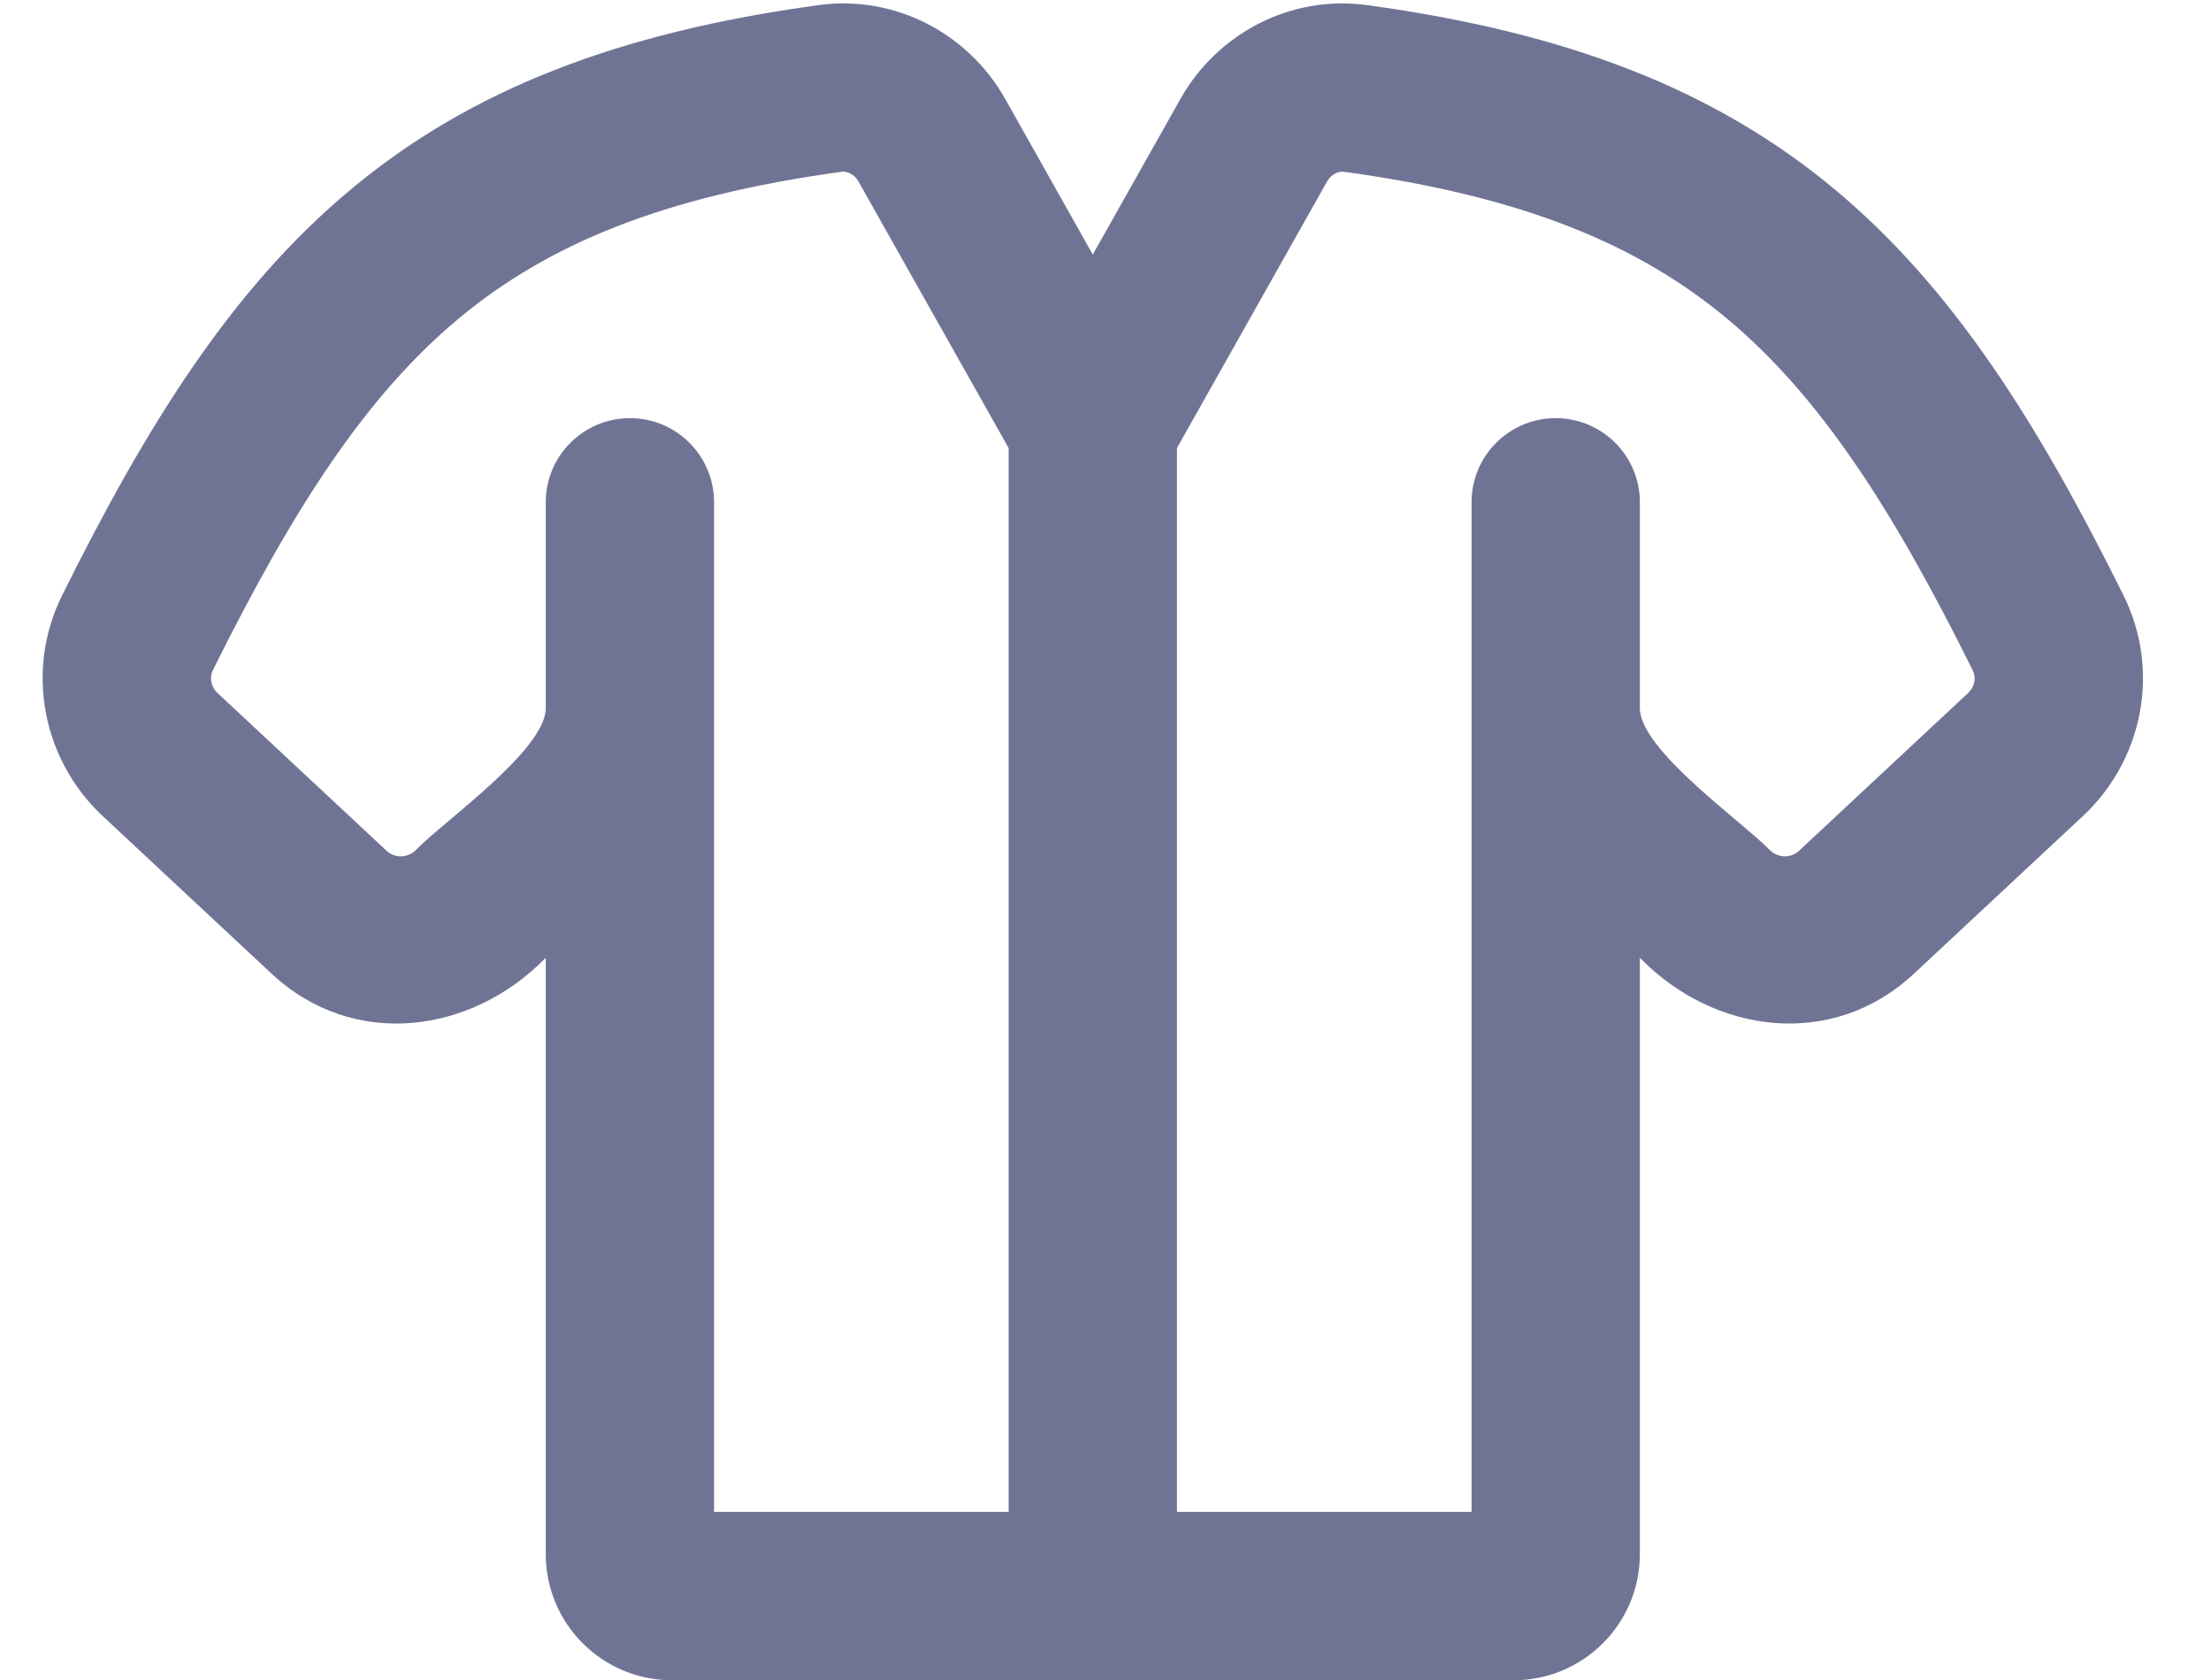 <svg width="25" height="19" viewBox="0 0 25 19" fill="none" xmlns="http://www.w3.org/2000/svg">
<path fill-rule="evenodd" clip-rule="evenodd" d="M6.171 10.832V17.576C6.171 18.364 6.81 19.003 7.599 19.003H17.114C17.903 19.003 18.542 18.364 18.542 17.576V10.832C19.381 11.693 20.717 11.876 21.642 11.011L23.552 9.229C24.23 8.596 24.433 7.584 24.011 6.734C23.055 4.809 22.096 3.27 20.753 2.148C19.388 1.008 17.715 0.367 15.459 0.058C14.585 -0.062 13.76 0.385 13.347 1.119L12.356 2.879L11.366 1.119C10.953 0.385 10.127 -0.062 9.254 0.058C6.998 0.367 5.324 1.008 3.96 2.148C2.617 3.27 1.658 4.809 0.702 6.734C0.28 7.584 0.483 8.596 1.161 9.229L3.07 11.011C3.996 11.876 5.332 11.693 6.171 10.832H6.171ZM4.369 9.62C4.463 9.709 4.611 9.705 4.702 9.613C5.017 9.289 6.17 8.481 6.171 8.01V5.68C6.171 5.155 6.597 4.729 7.123 4.729C7.648 4.729 8.074 5.155 8.074 5.68V17.099H11.405V5.068L9.707 2.053C9.658 1.965 9.573 1.935 9.513 1.943C7.491 2.221 6.191 2.764 5.18 3.608C4.148 4.471 3.332 5.717 2.406 7.581C2.368 7.658 2.381 7.764 2.46 7.838L4.369 9.62ZM13.308 5.067V17.099H16.639V5.68C16.639 5.155 17.065 4.729 17.59 4.729C18.116 4.729 18.542 5.155 18.542 5.68V8.009C18.542 8.48 19.695 9.289 20.011 9.613C20.102 9.705 20.249 9.709 20.344 9.62L22.253 7.838C22.332 7.764 22.345 7.658 22.306 7.581C21.381 5.717 20.564 4.471 19.533 3.608C18.522 2.764 17.222 2.221 15.2 1.943C15.139 1.935 15.055 1.965 15.005 2.053L13.308 5.067Z" fill="#707494"/>
</svg>
